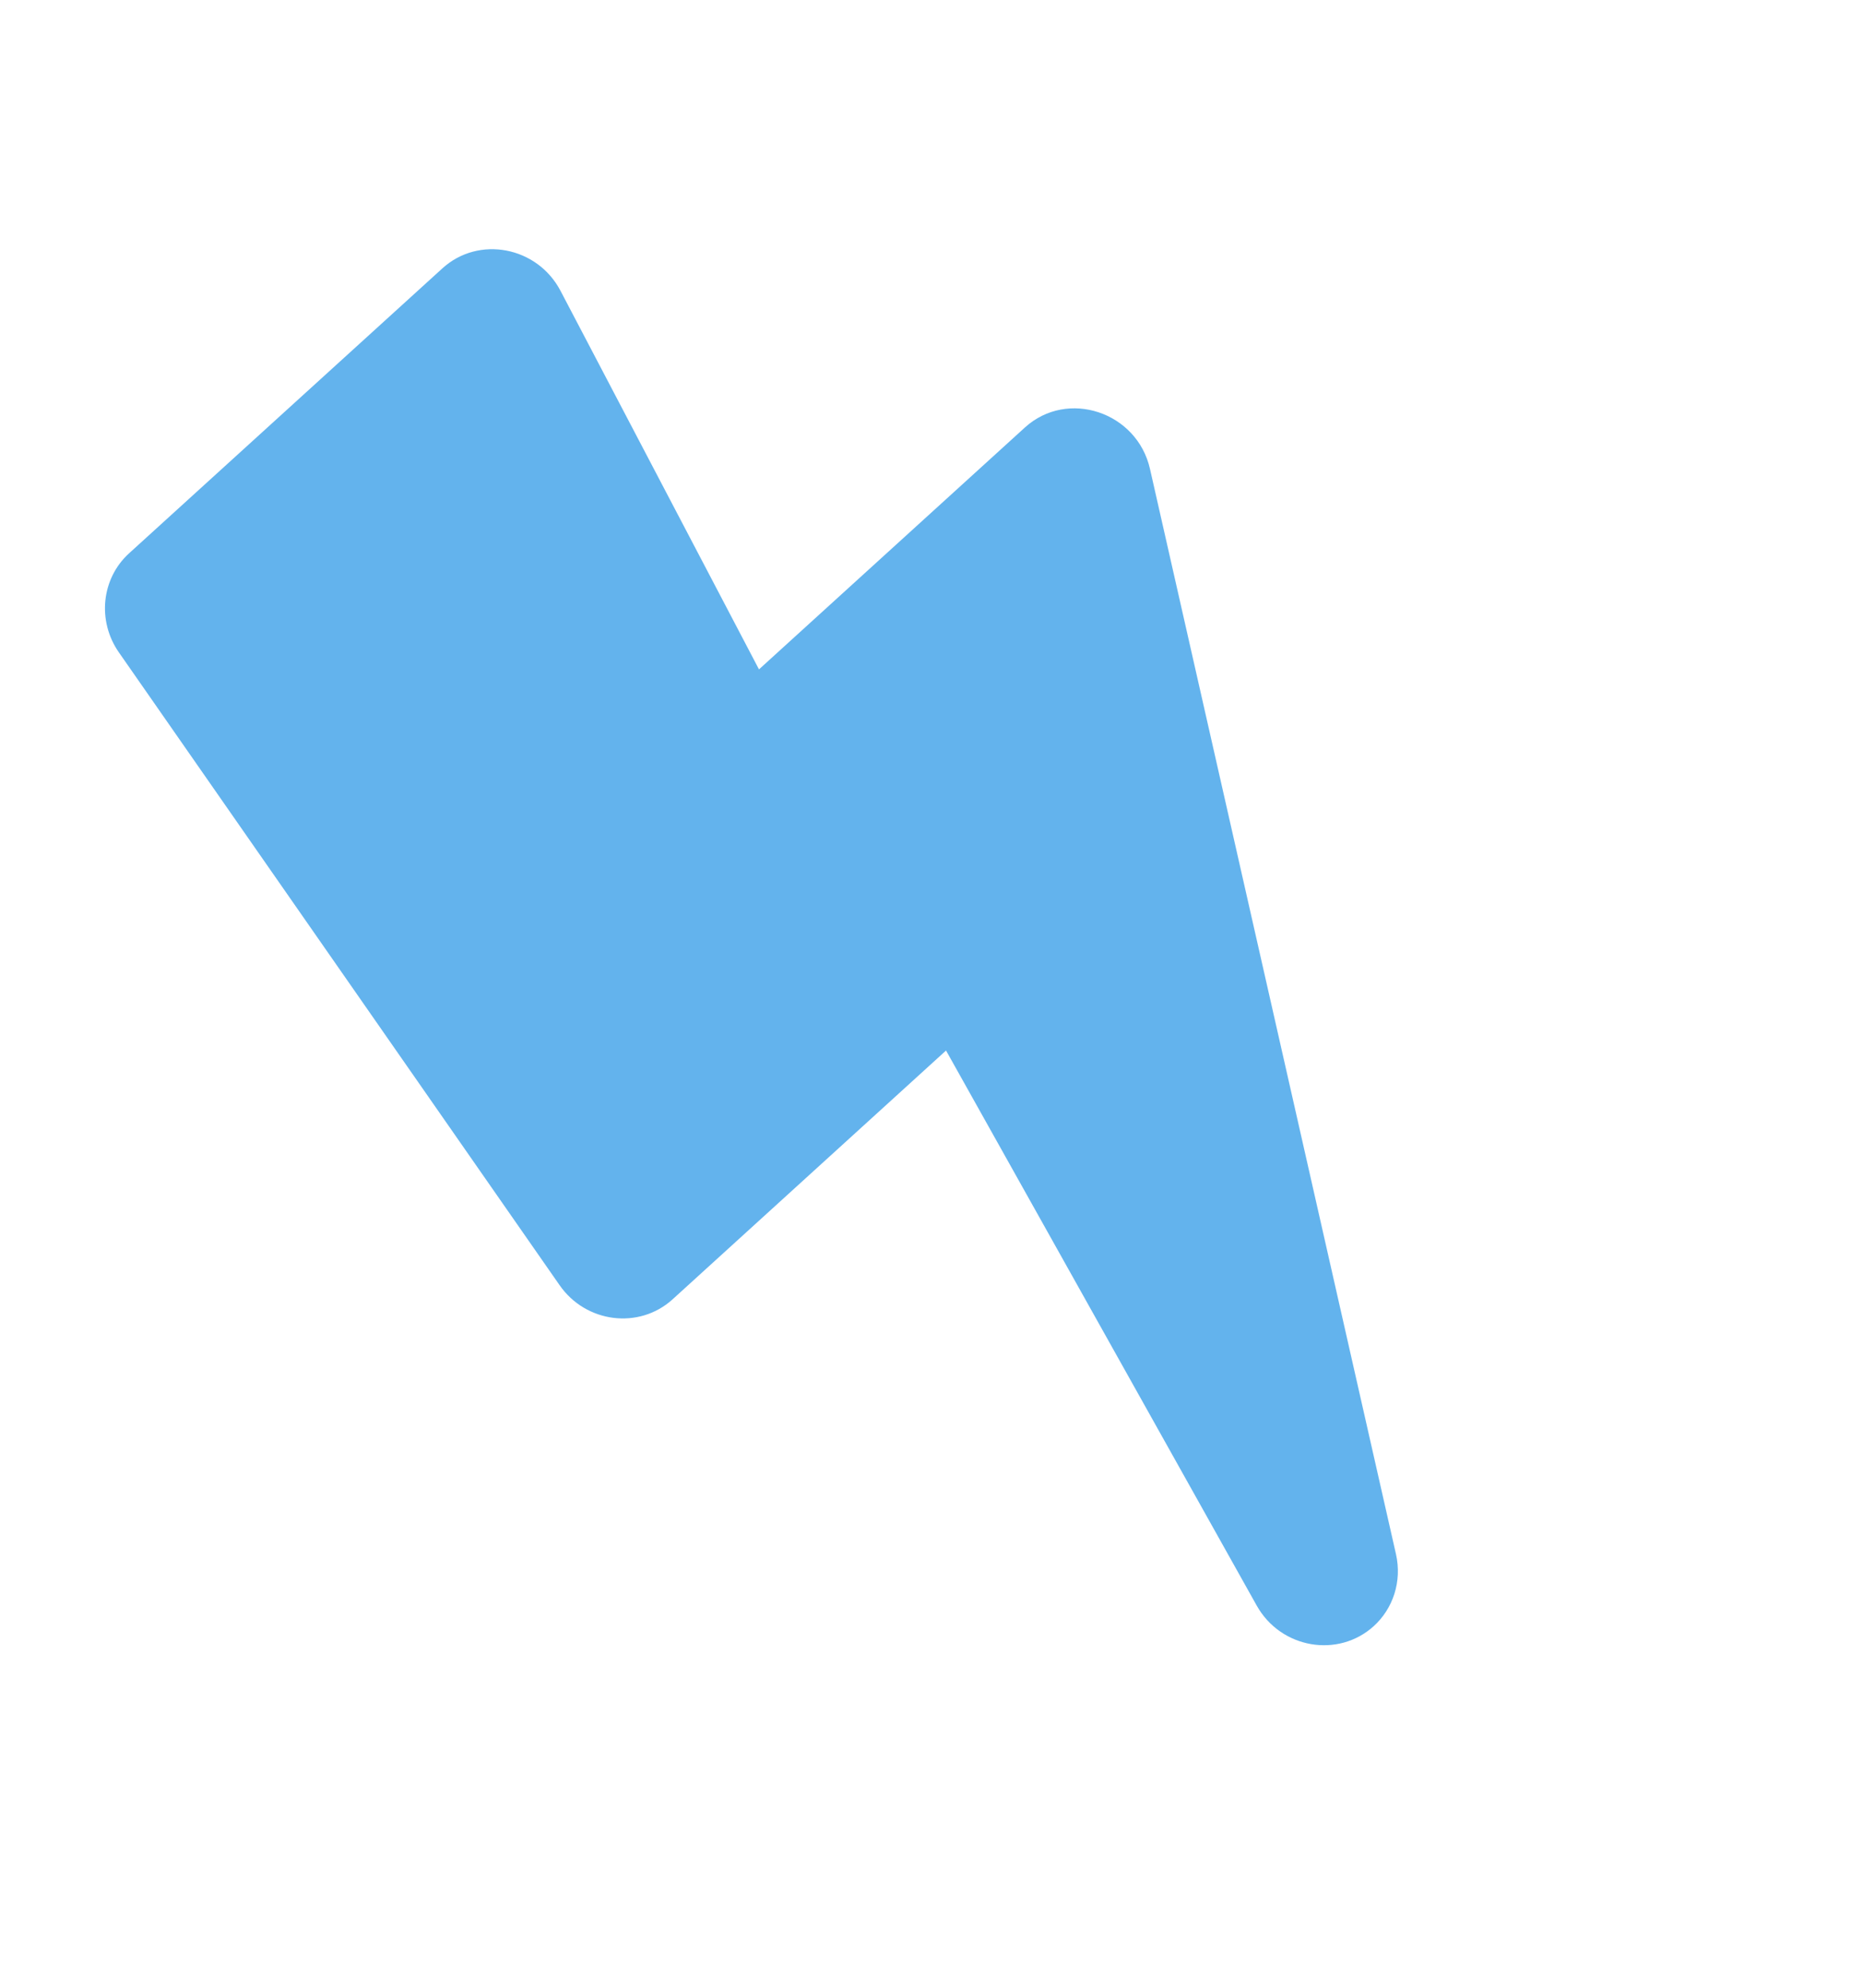<svg width="15" height="16" viewBox="0 0 15 16" fill="none" xmlns="http://www.w3.org/2000/svg">
<path d="M8.252 3.441L6.111 5.388L4.513 2.341C4.326 1.984 3.854 1.894 3.562 2.16L1.039 4.454C0.816 4.657 0.781 4.998 0.957 5.251L4.505 10.344C4.717 10.65 5.146 10.703 5.415 10.459L7.617 8.456L10.118 12.923C10.313 13.272 10.776 13.348 11.061 13.089C11.216 12.948 11.289 12.73 11.24 12.511L9.259 3.774C9.155 3.316 8.595 3.129 8.252 3.441Z" fill="#63B3ED"/>
</svg>
